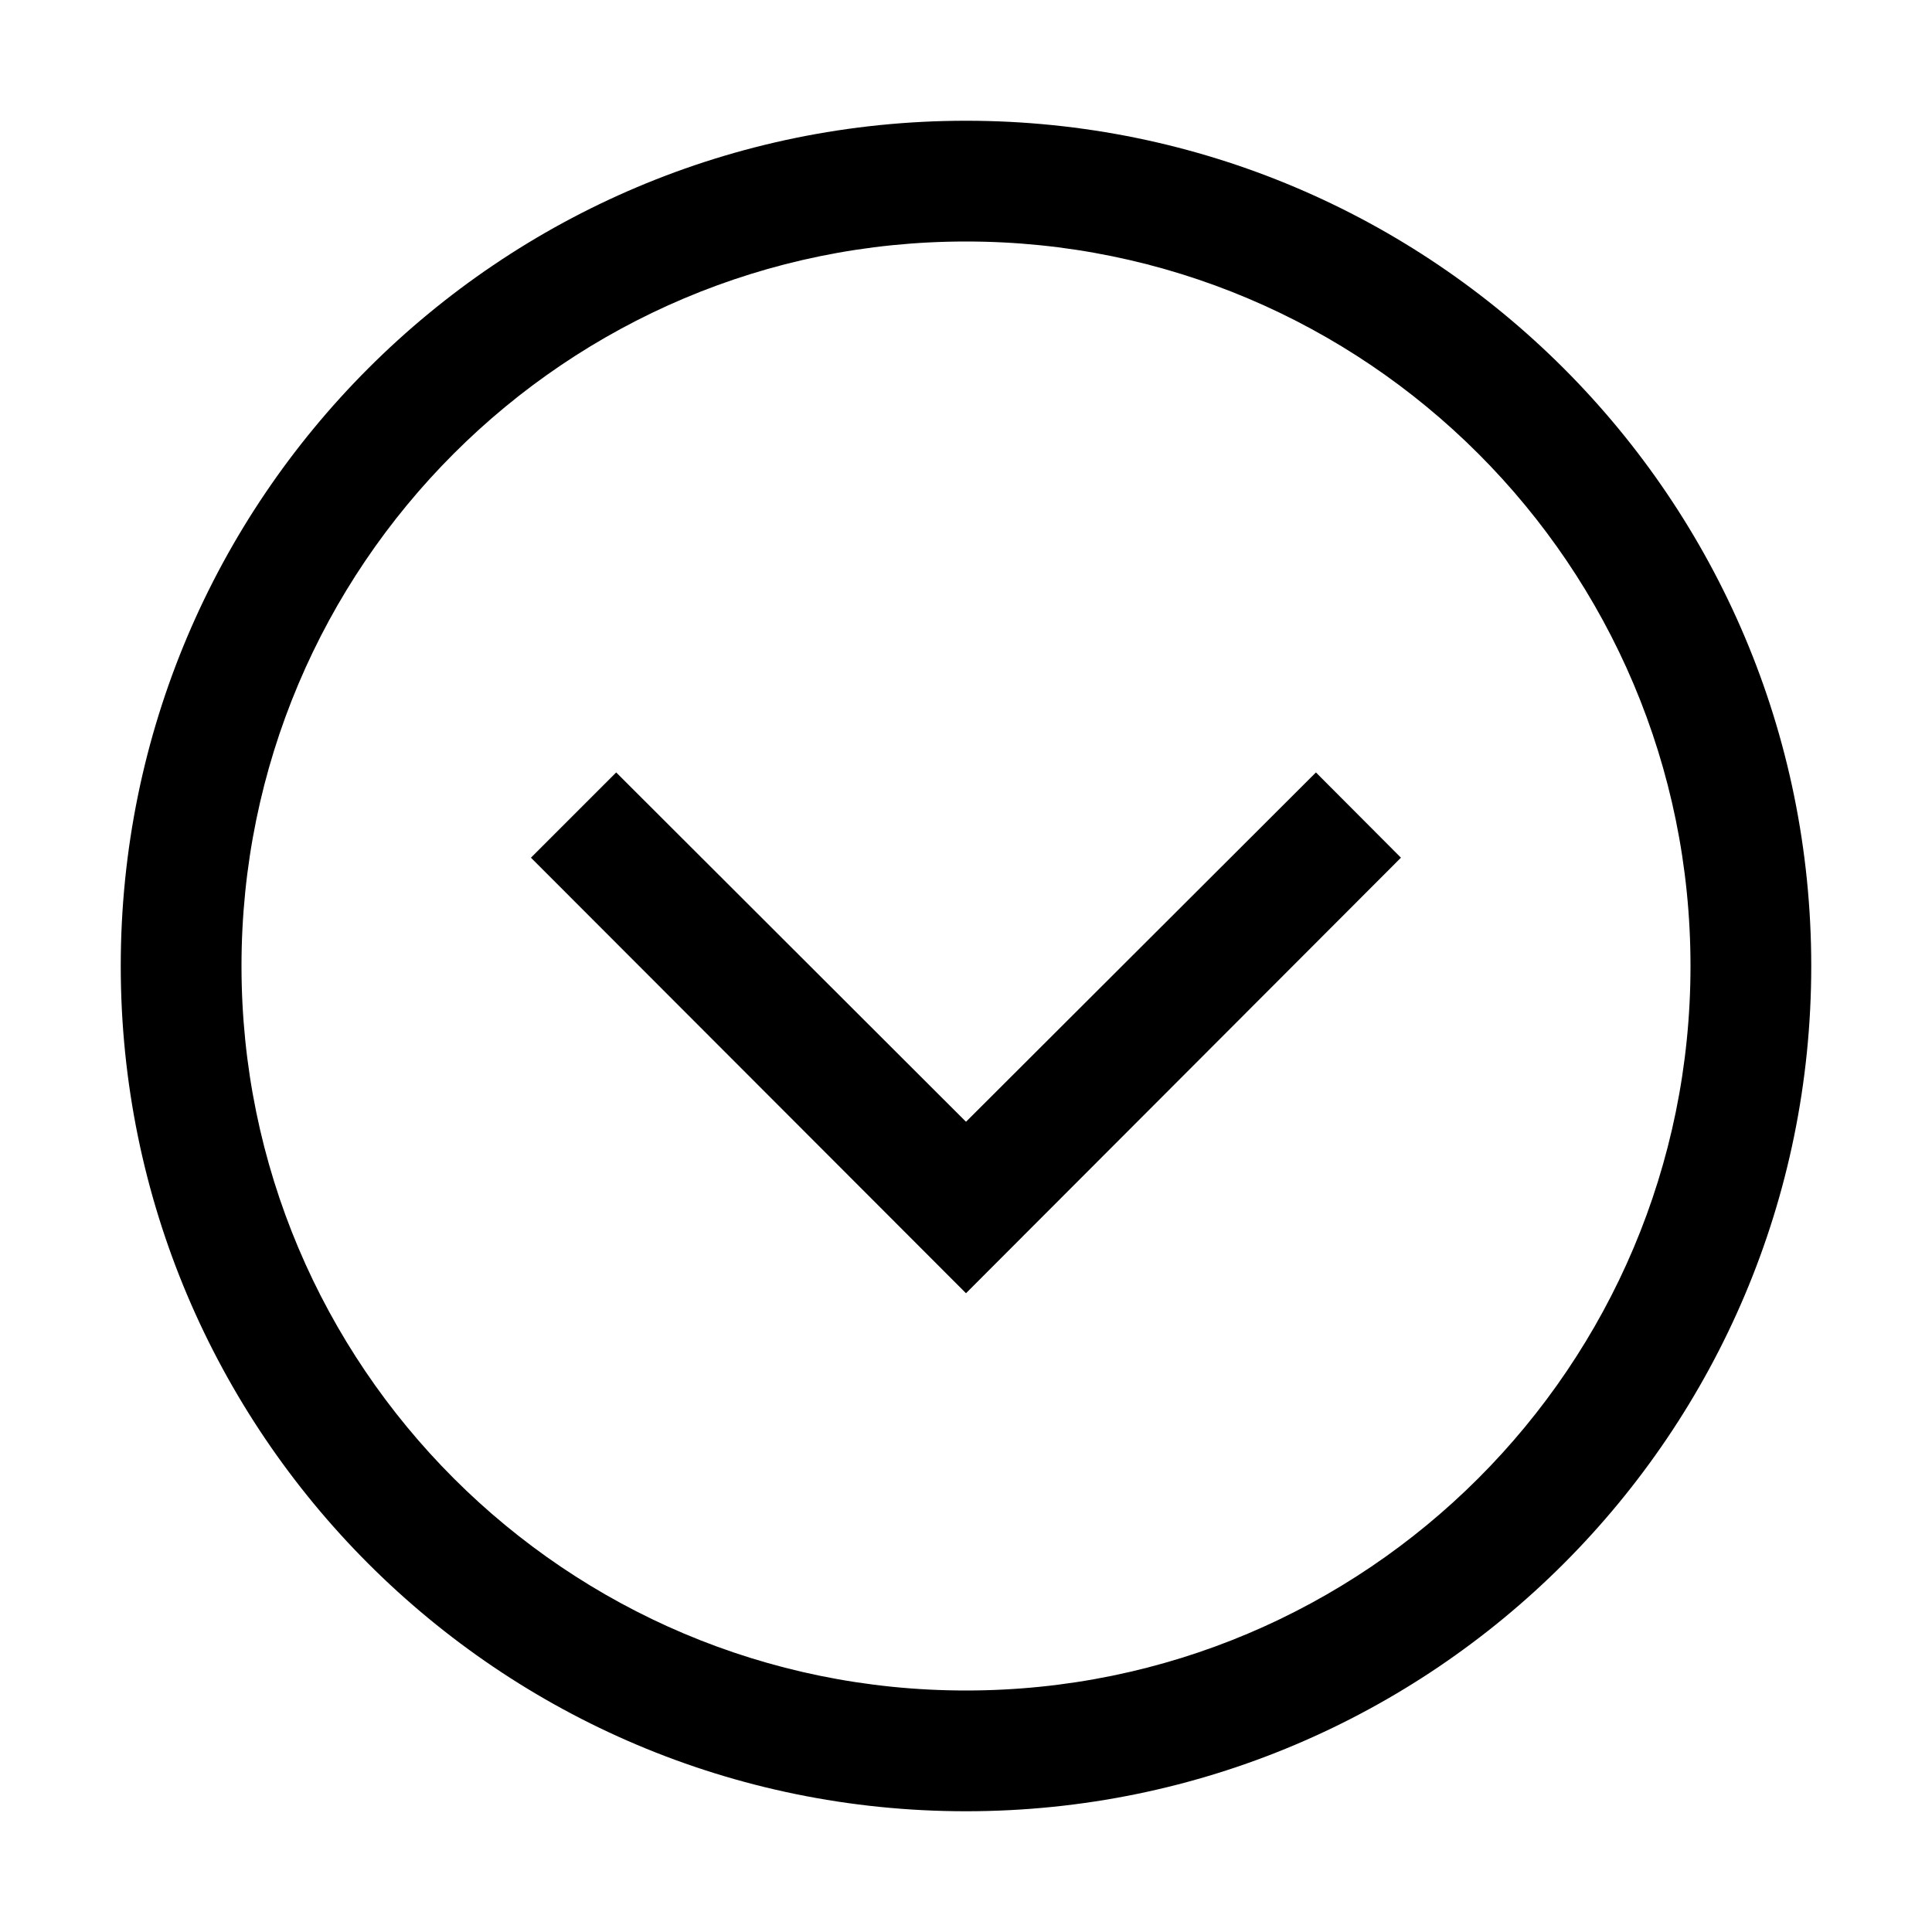 ﻿<?xml version="1.0" encoding="utf-8"?>
<!DOCTYPE svg PUBLIC "-//W3C//DTD SVG 1.1//EN" "http://www.w3.org/Graphics/SVG/1.1/DTD/svg11.dtd">
<svg xmlns="http://www.w3.org/2000/svg" xmlns:xlink="http://www.w3.org/1999/xlink" version="1.1" baseProfile="full" width="16" height="16" viewBox="0 0 16.00 16.00" enable-background="new 0 0 16.00 16.00" xml:space="preserve">
	<path fill="#000000" fill-opacity="1" stroke-width="0.2" stroke-linejoin="round" d="M 5.103,6.397L 8,9.29L 10.898,6.397L 11.602,7.103L 8,10.71L 4.397,7.103L 5.103,6.397 Z M 1,8C 1,4.134 4.134,1 8,1C 11.866,1 15,4.134 15,8C 15,11.866 11.866,15 8,15C 4.134,15 1,11.866 1,8 Z M 2,8C 2,11.314 4.686,14 8,14C 11.314,14 14,11.314 14,8C 14,4.686 11.314,2 8,2C 4.686,2 2,4.686 2,8 Z "/>
</svg>
